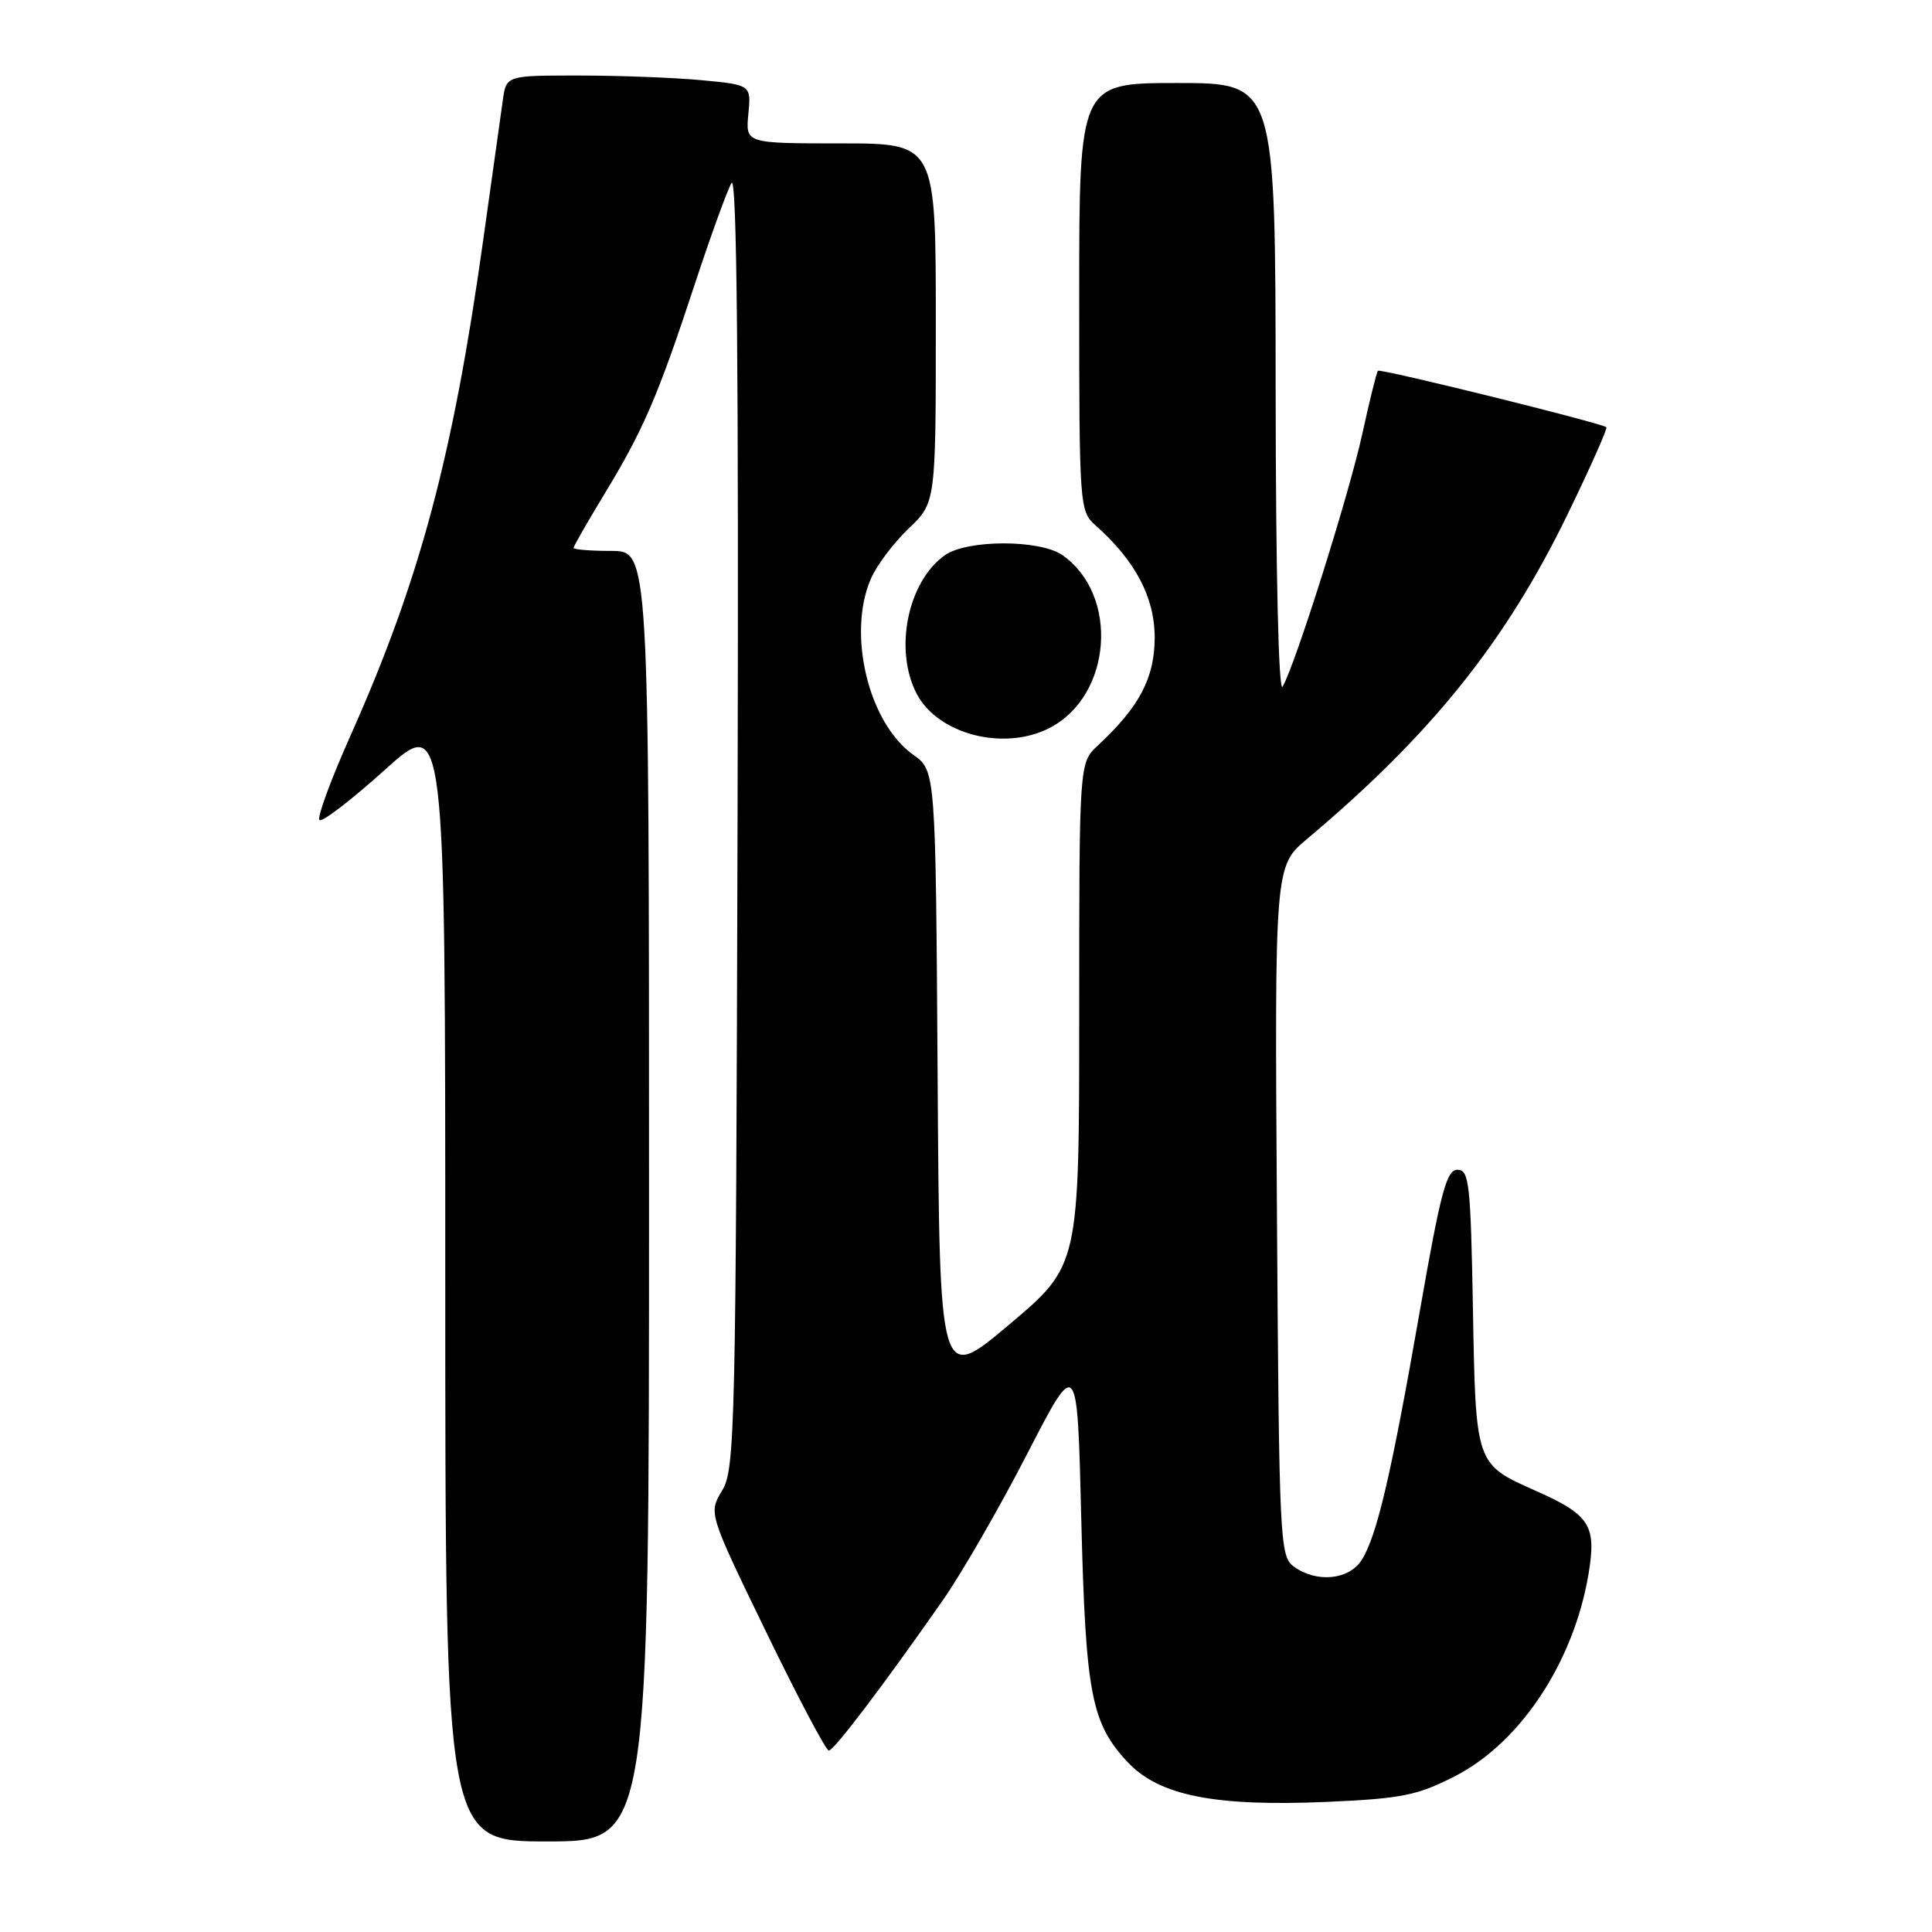 <?xml version="1.0" encoding="UTF-8" standalone="no"?>
<!DOCTYPE svg PUBLIC "-//W3C//DTD SVG 1.1//EN" "http://www.w3.org/Graphics/SVG/1.1/DTD/svg11.dtd" >
<svg xmlns="http://www.w3.org/2000/svg" xmlns:xlink="http://www.w3.org/1999/xlink" version="1.1" viewBox="0 0 256 256">
 <g >
 <path fill="currentColor"
d=" M 86.00 158.50 C 86.00 73.00 86.00 73.00 81.00 73.00 C 78.25 73.00 76.00 72.82 76.00 72.60 C 76.00 72.38 77.84 69.17 80.09 65.46 C 85.23 57.01 87.19 52.47 92.03 37.75 C 94.16 31.29 96.36 25.21 96.93 24.25 C 97.65 23.04 97.89 49.02 97.73 108.50 C 97.51 189.53 97.40 194.67 95.69 197.50 C 93.88 200.50 93.88 200.50 101.52 216.25 C 105.72 224.91 109.46 231.98 109.83 231.96 C 110.53 231.92 117.05 223.32 124.89 212.10 C 127.40 208.52 132.44 199.77 136.10 192.66 C 142.75 179.75 142.75 179.75 143.27 201.12 C 143.85 224.51 144.58 228.35 149.47 233.54 C 153.62 237.94 161.02 239.40 175.81 238.76 C 185.76 238.32 187.79 237.91 192.78 235.36 C 201.79 230.75 209.02 219.45 210.67 207.37 C 211.40 202.04 210.33 200.56 203.54 197.56 C 195.49 193.99 195.54 194.15 195.17 173.35 C 194.87 156.79 194.67 155.00 193.12 155.00 C 191.67 155.00 190.89 157.96 188.13 173.75 C 184.33 195.48 182.43 203.61 180.40 206.75 C 178.72 209.36 174.42 209.76 171.44 207.58 C 169.58 206.22 169.49 204.36 169.20 160.47 C 168.90 114.77 168.90 114.77 173.20 111.16 C 189.67 97.31 199.48 85.08 207.70 68.18 C 210.72 61.96 213.04 56.75 212.85 56.61 C 212.02 56.00 182.87 48.80 182.58 49.13 C 182.41 49.33 181.47 53.10 180.51 57.50 C 178.76 65.50 171.62 88.14 169.95 90.99 C 169.42 91.88 169.05 75.93 169.03 51.75 C 169.00 11.00 169.00 11.00 156.00 11.00 C 143.00 11.00 143.00 11.00 143.00 39.35 C 143.00 67.08 143.05 67.73 145.15 69.60 C 150.43 74.28 153.00 79.15 153.00 84.46 C 153.00 89.83 150.99 93.65 145.46 98.79 C 143.00 101.08 143.00 101.08 143.00 134.39 C 143.00 167.69 143.00 167.69 133.75 175.49 C 124.50 183.29 124.50 183.29 124.24 142.71 C 123.98 102.12 123.98 102.12 121.01 100.01 C 115.08 95.79 112.24 84.03 115.38 76.72 C 116.14 74.95 118.39 71.95 120.38 70.05 C 124.00 66.61 124.00 66.61 124.00 42.80 C 124.00 19.00 124.00 19.00 111.39 19.00 C 98.79 19.00 98.79 19.00 99.16 15.12 C 99.53 11.25 99.53 11.25 93.01 10.63 C 89.43 10.29 82.13 10.01 76.80 10.01 C 67.09 10.00 67.09 10.00 66.63 13.25 C 66.38 15.04 65.20 23.47 64.00 32.00 C 60.00 60.56 55.60 76.95 46.44 97.48 C 43.84 103.30 41.99 108.33 42.33 108.66 C 42.66 109.00 46.55 106.01 50.97 102.03 C 59.00 94.79 59.00 94.79 59.00 169.39 C 59.00 244.00 59.00 244.00 72.50 244.00 C 86.00 244.00 86.00 244.00 86.00 158.50 Z  M 139.09 96.45 C 147.35 92.18 148.33 78.85 140.78 73.56 C 137.82 71.48 128.18 71.48 125.22 73.56 C 120.29 77.01 118.43 86.06 121.45 91.90 C 124.25 97.31 133.04 99.58 139.09 96.45 Z "/>
</g>
</svg>